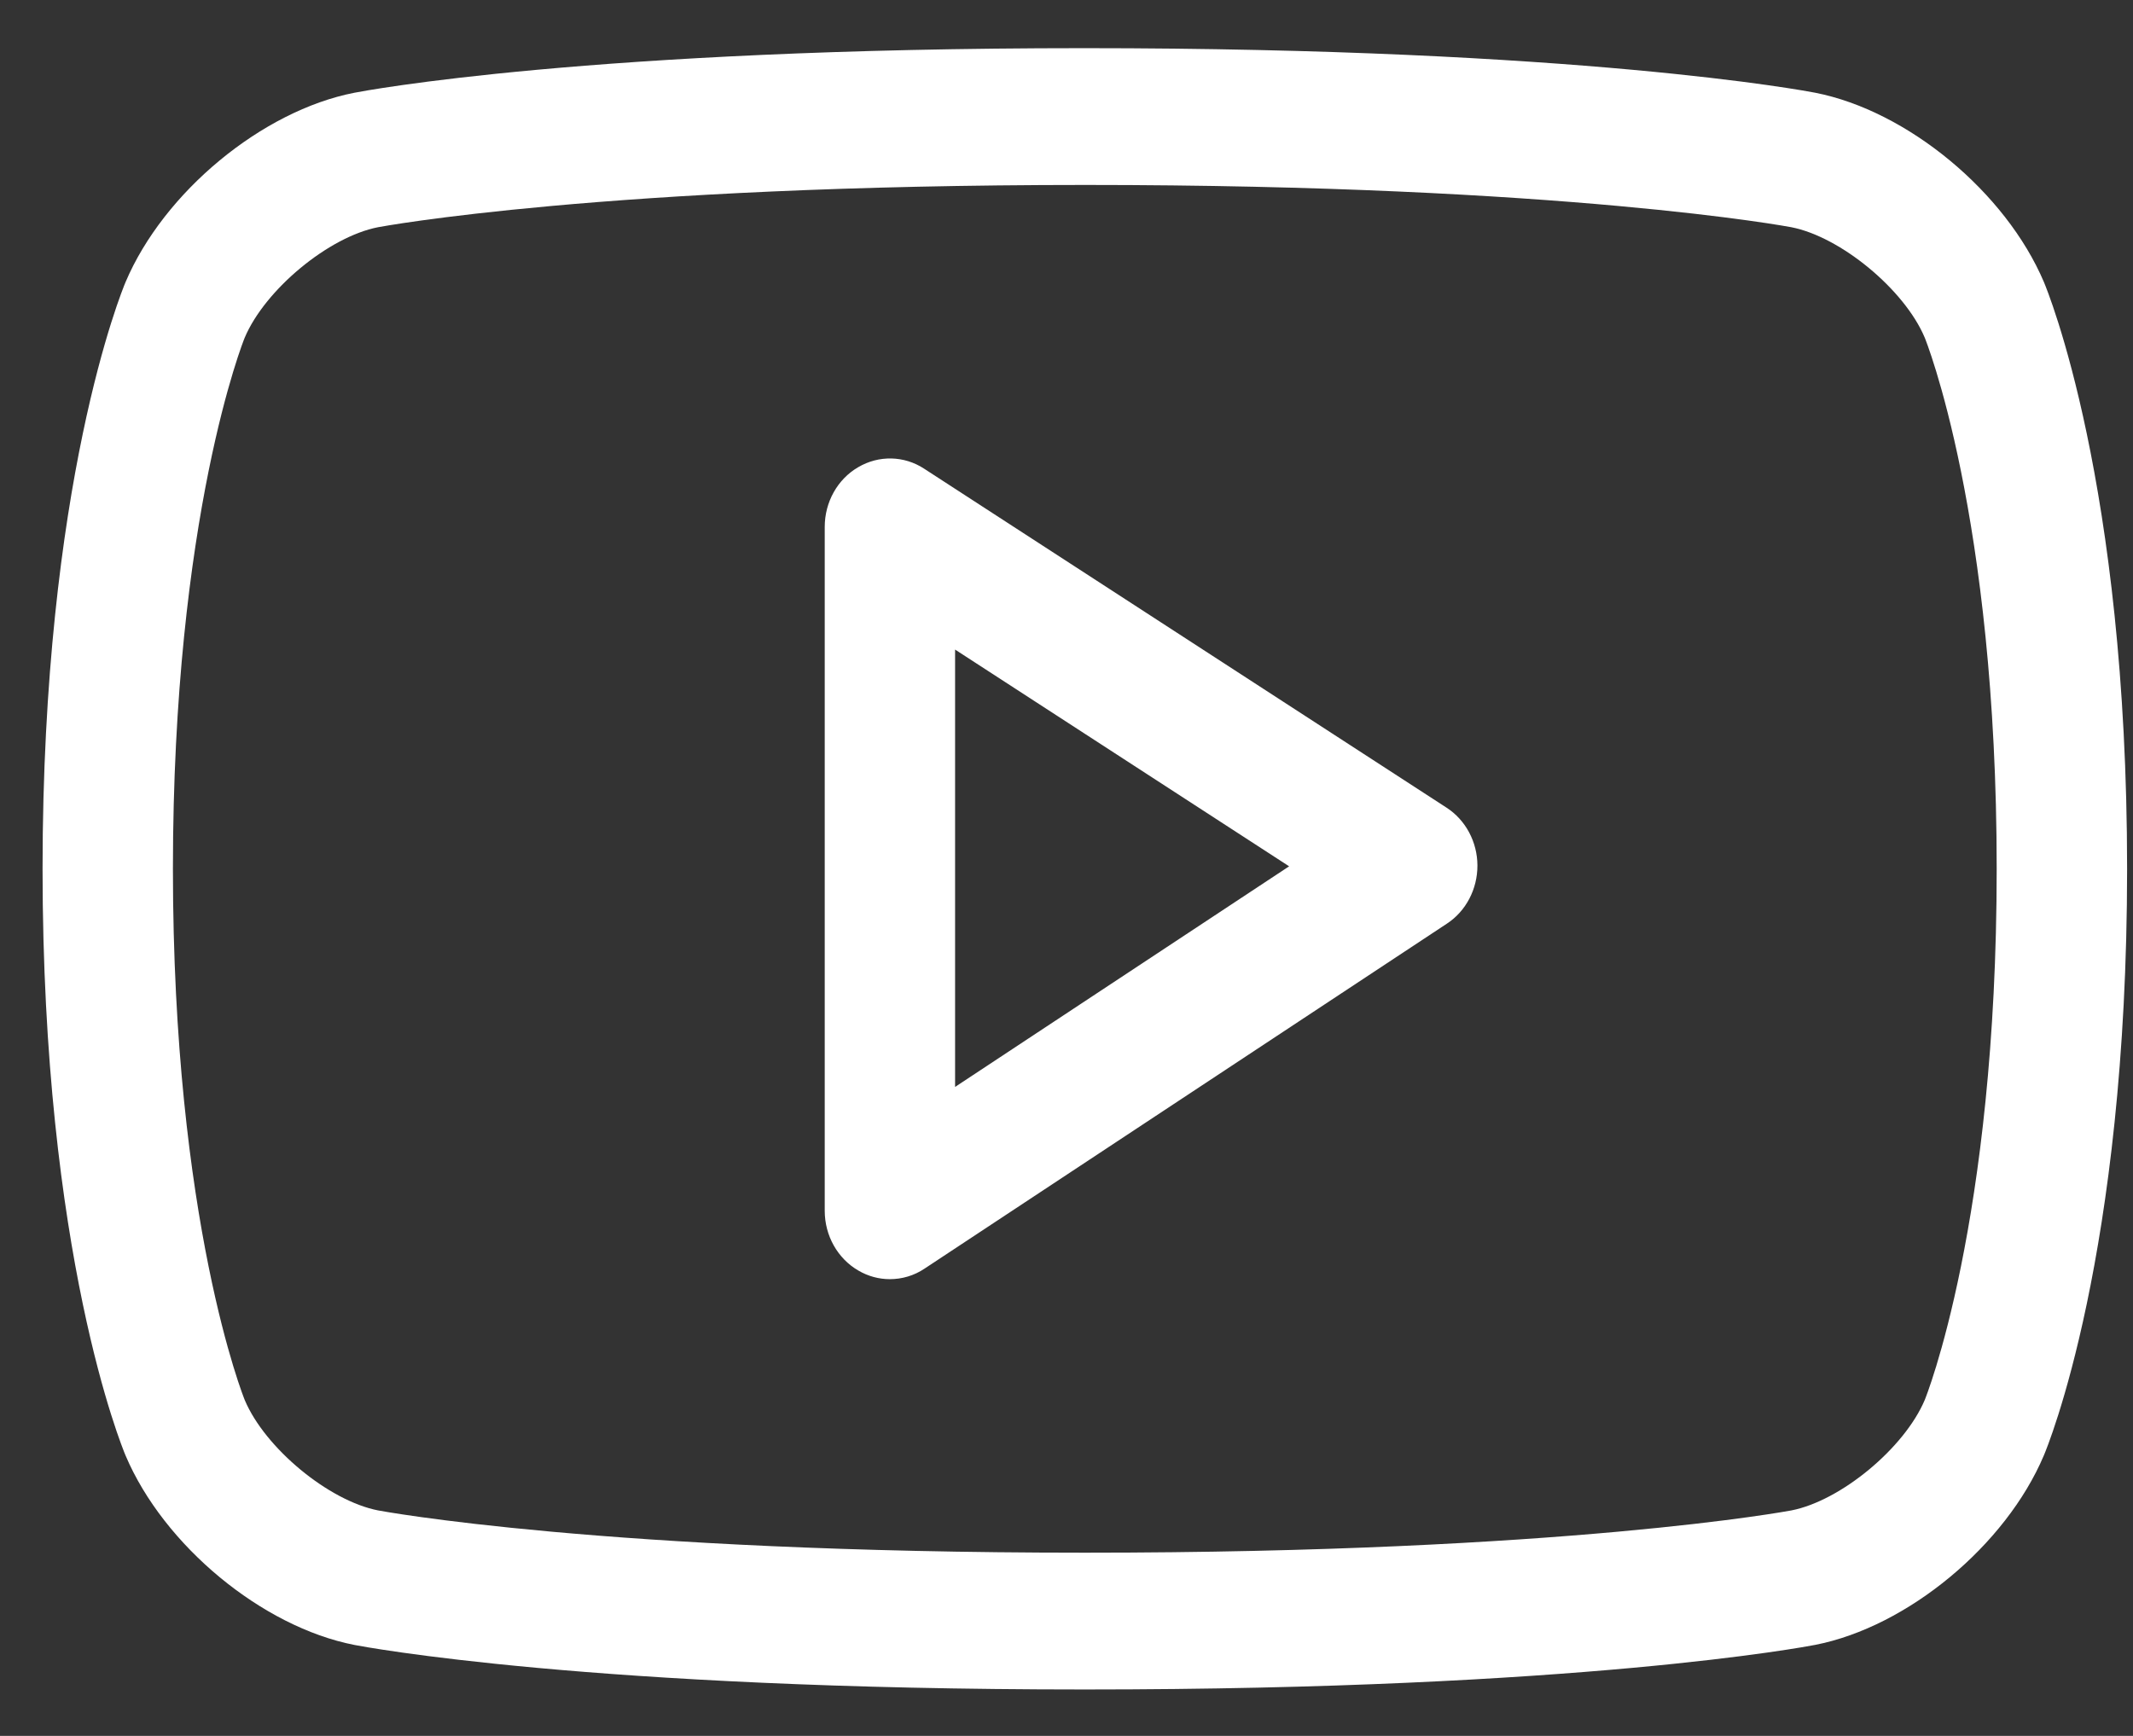 <svg width="43" height="35" viewBox="0 0 43 35" fill="none" xmlns="http://www.w3.org/2000/svg">
<rect x="0" y="0" width="43" height="35" fill="#333333" stroke="none"/>
<path d="M41.202 29.347C40.434 31.16 38.453 32.802 36.592 33.165C36.401 33.202 31.853 34.064 21.882 34.064H21.855C11.885 34.064 7.333 33.202 7.144 33.166C5.283 32.802 3.3 31.16 2.531 29.346C2.463 29.184 0.858 25.304 0.858 17.518C0.858 9.731 2.463 5.85 2.531 5.688C3.3 3.874 5.283 2.233 7.144 1.87C7.333 1.833 11.885 0.971 21.855 0.971C31.853 0.971 36.401 1.833 36.59 1.869C38.453 2.233 40.434 3.874 41.204 5.687C41.272 5.85 42.881 9.731 42.881 17.518C42.881 25.304 41.272 29.184 41.202 29.347ZM38.8 6.804C38.391 5.837 37.106 4.775 36.111 4.581C36.069 4.573 31.568 3.729 21.882 3.729C12.17 3.729 7.666 4.573 7.622 4.581C6.627 4.775 5.344 5.837 4.933 6.809C4.92 6.838 3.486 10.387 3.486 17.518C3.486 24.646 4.92 28.196 4.935 28.231C5.344 29.198 6.627 30.26 7.624 30.454C7.666 30.462 12.17 31.306 21.855 31.306H21.882C31.568 31.306 36.069 30.462 36.112 30.454C37.108 30.26 38.391 29.198 38.802 28.226C38.815 28.196 40.252 24.646 40.252 17.518C40.252 10.389 38.815 6.838 38.8 6.804ZM18.639 25.578C18.427 25.721 18.182 25.791 17.939 25.791C17.721 25.791 17.503 25.734 17.305 25.618C16.886 25.376 16.626 24.914 16.626 24.412V10.623C16.626 10.123 16.884 9.662 17.3 9.42C17.716 9.175 18.227 9.186 18.63 9.45L29.161 16.284C29.546 16.533 29.782 16.974 29.784 17.45C29.785 17.926 29.554 18.37 29.17 18.622L18.639 25.578ZM19.254 13.097V21.915L25.988 17.467L19.254 13.097Z" fill="white"/>
</svg>

